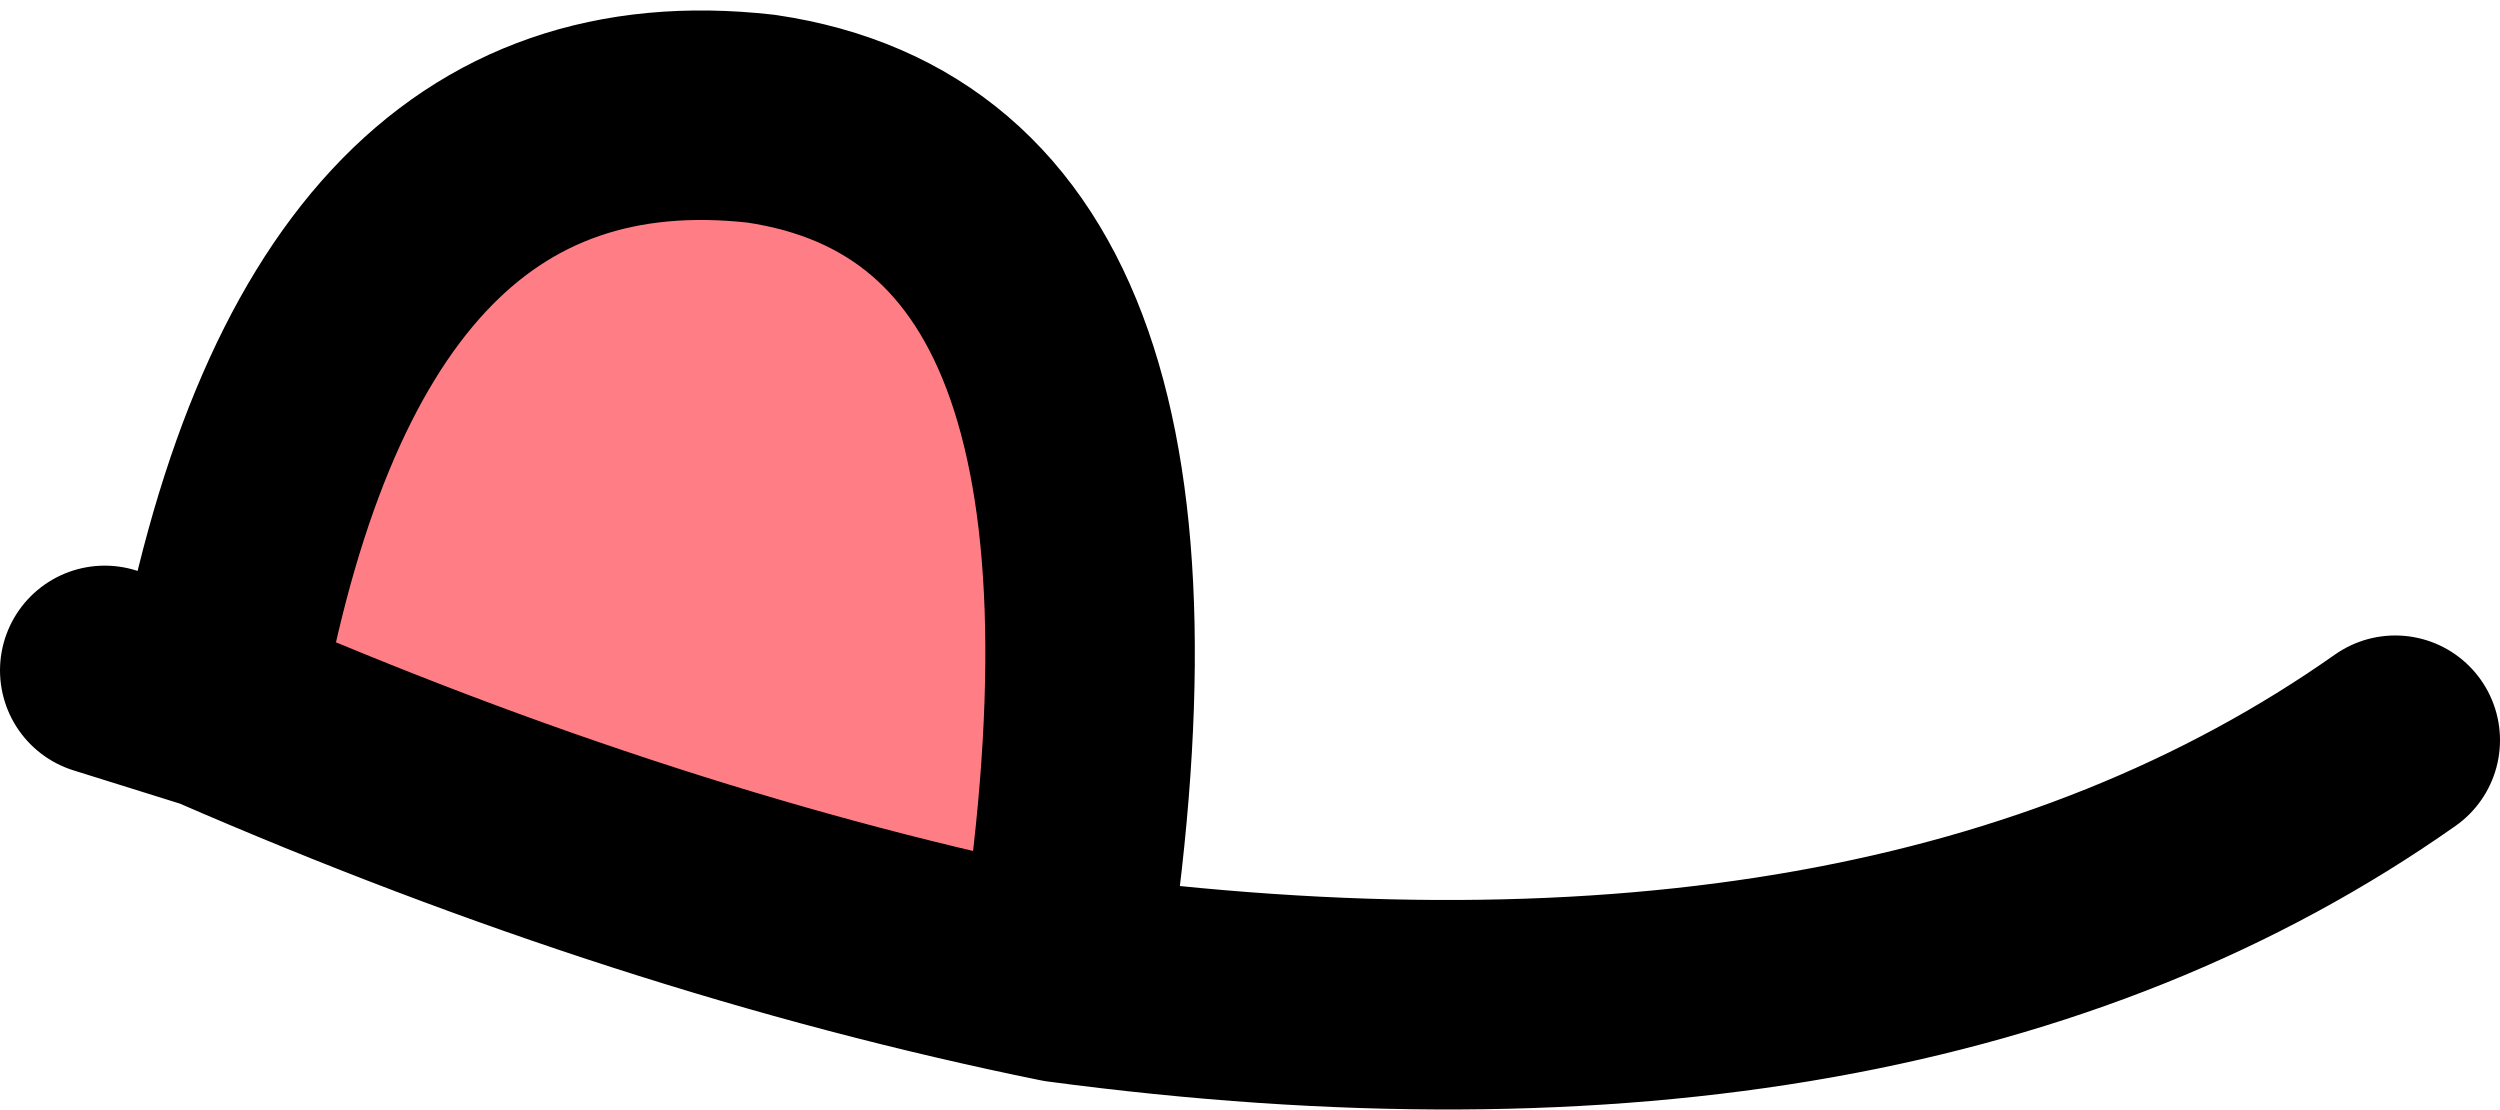 <?xml version="1.0" encoding="UTF-8" standalone="no"?>
<svg xmlns:xlink="http://www.w3.org/1999/xlink" height="7.95px" width="17.9px" xmlns="http://www.w3.org/2000/svg">
  <g transform="matrix(1.0, 0.0, 0.0, 1.0, 10.65, 6.15)">
    <path d="M-9.1 -1.1 Q-8.3 -5.65 -5.2 -5.3 -2.15 -4.85 -3.05 0.85 -6.0 0.25 -9.1 -1.1" fill="#ff7e85" fill-rule="evenodd" stroke="none"/>
    <path d="M-9.1 -1.1 Q-8.3 -5.65 -5.2 -5.3 -2.15 -4.85 -3.05 0.85 2.95 1.65 6.5 -0.85 M-9.9 -1.35 L-9.1 -1.1 Q-6.0 0.25 -3.05 0.85" fill="none" stroke="#000000" stroke-linecap="round" stroke-linejoin="round" stroke-width="1.5"/>
  </g>
</svg>
